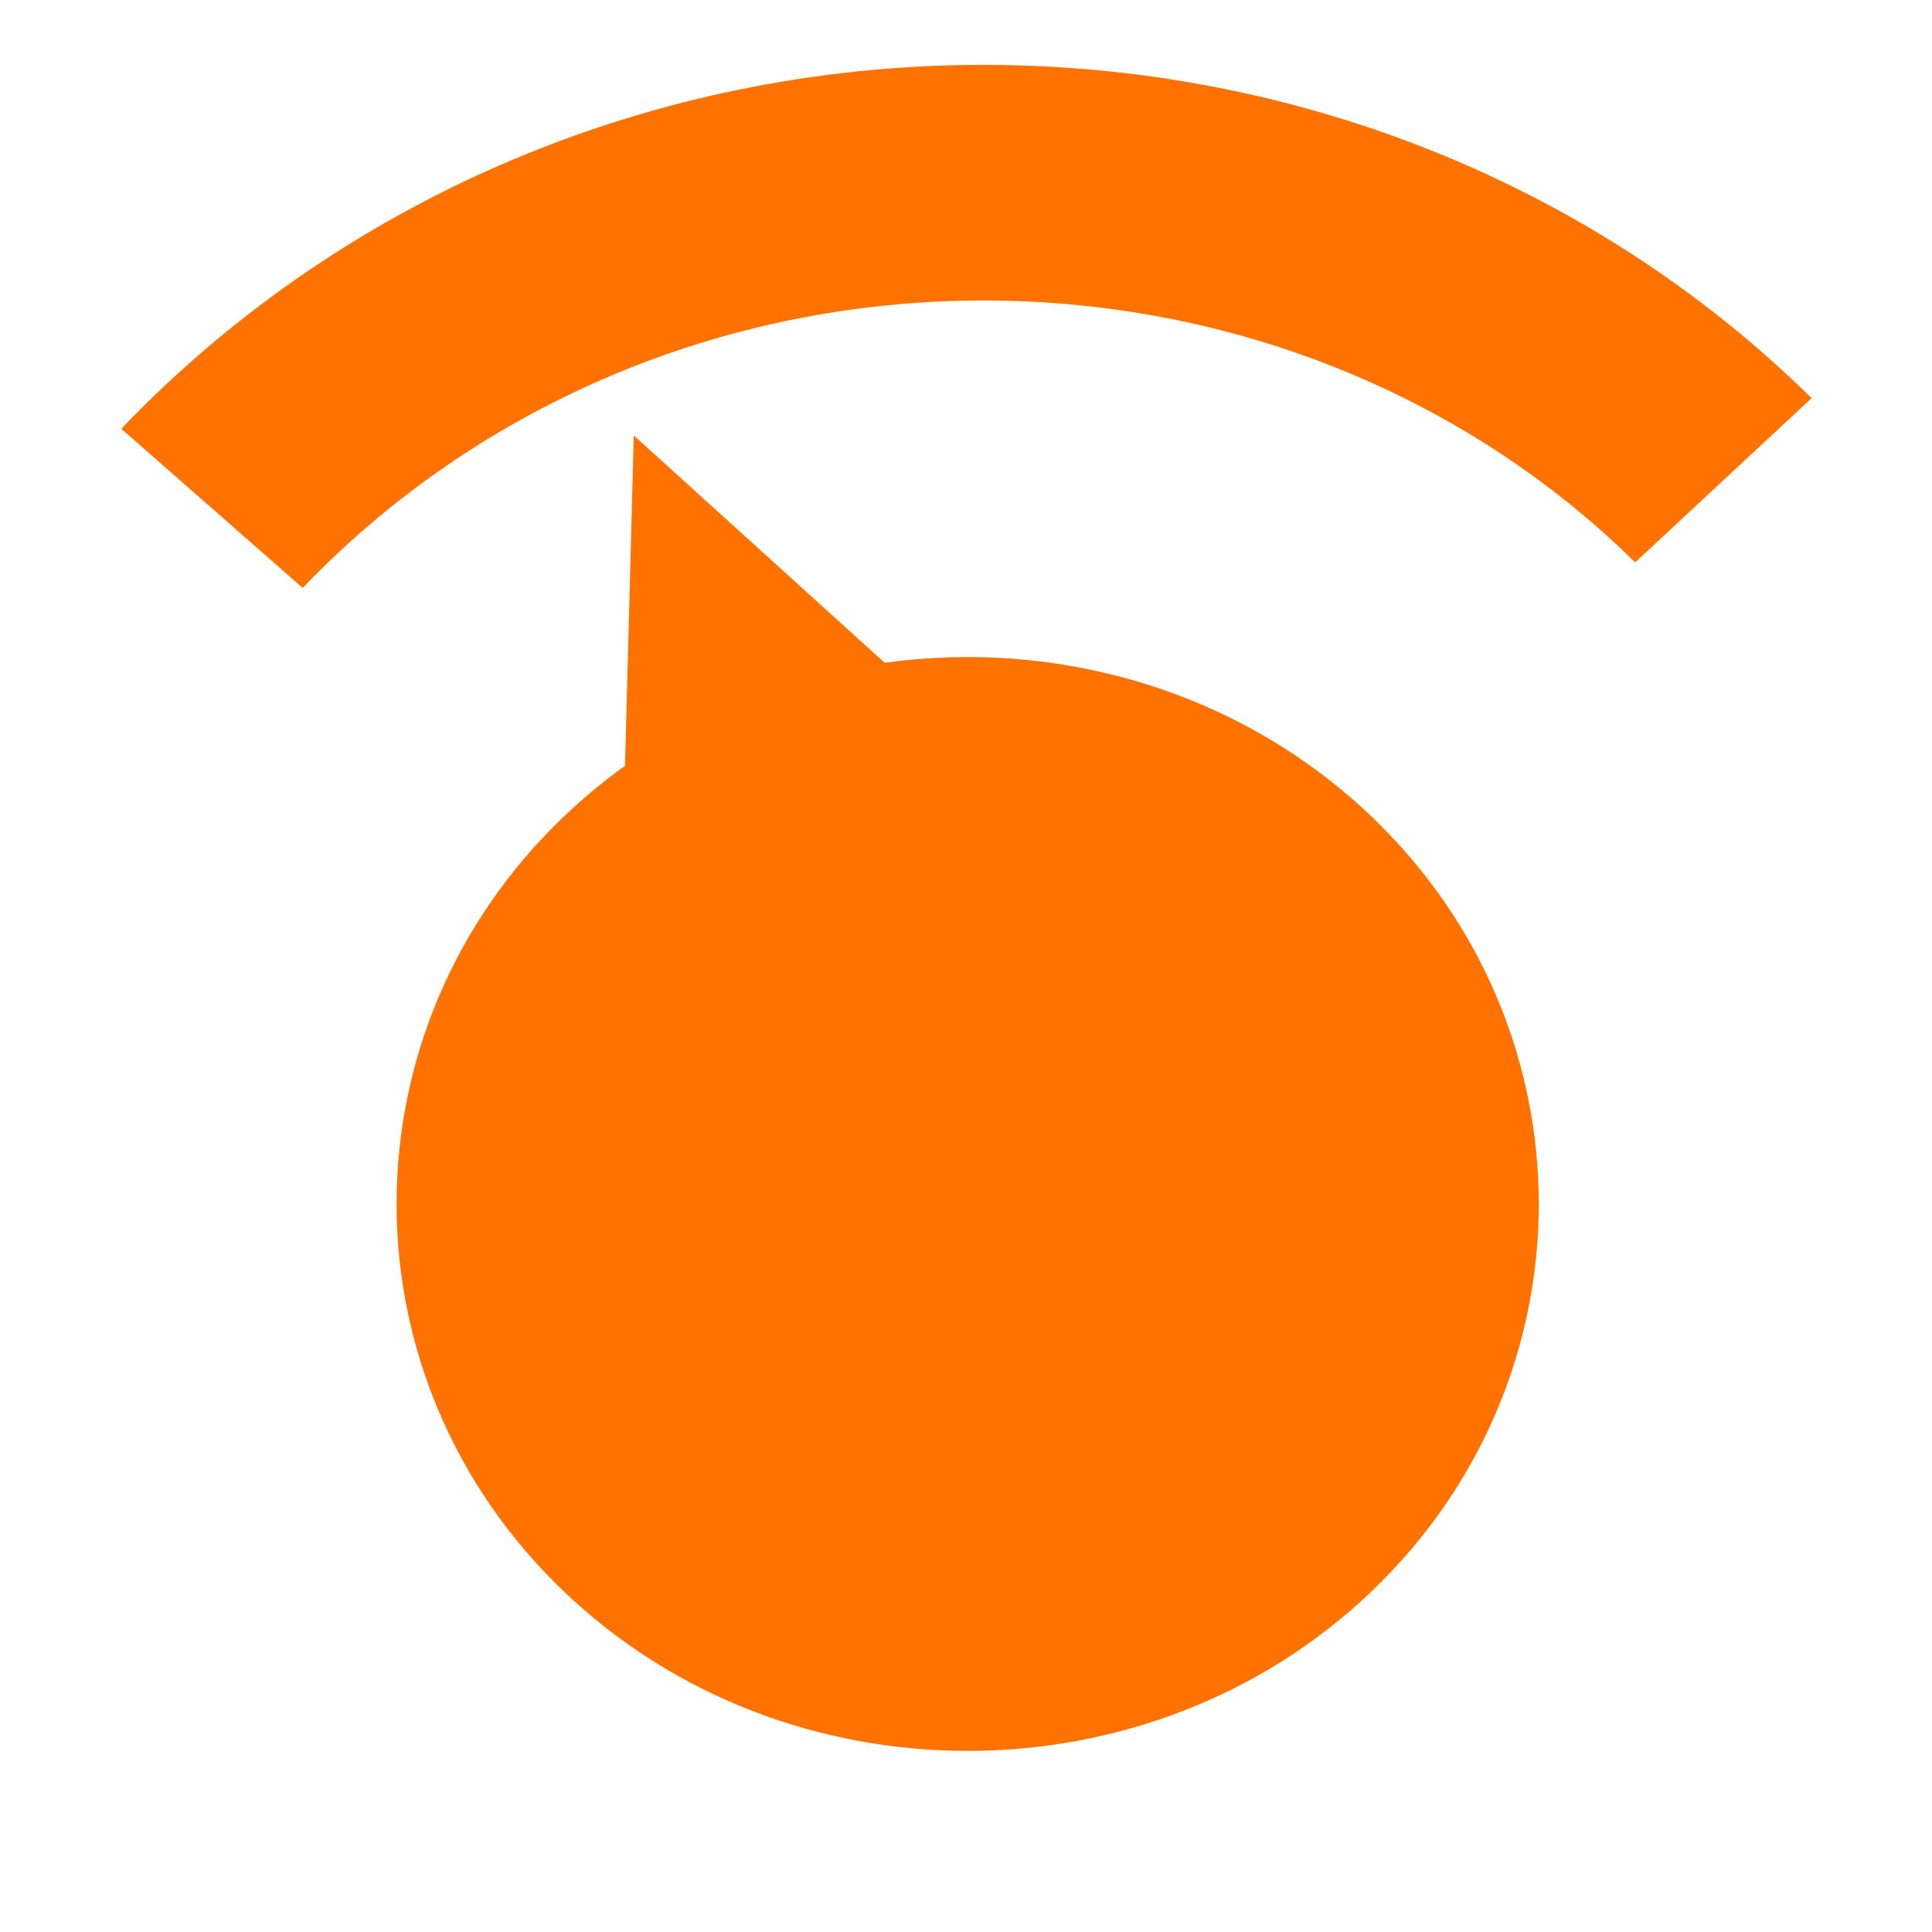 <?xml version="1.0" encoding="UTF-8" standalone="no"?>
<!-- Created with Inkscape (http://www.inkscape.org/) -->

<svg
   xmlns:dc="http://purl.org/dc/elements/1.1/"
   xmlns:cc="http://creativecommons.org/ns#"
   xmlns:rdf="http://www.w3.org/1999/02/22-rdf-syntax-ns#"
   xmlns:svg="http://www.w3.org/2000/svg"
   xmlns="http://www.w3.org/2000/svg"
   xmlns:sodipodi="http://sodipodi.sourceforge.net/DTD/sodipodi-0.dtd"
   xmlns:inkscape="http://www.inkscape.org/namespaces/inkscape"
   width="32"
   height="32"
   viewBox="0 0 32 32"
   id="svg4159"
   version="1.1"
   inkscape:version="0.92.0 r15299"
   sodipodi:docname="role_setup.svg">
  <defs
     id="defs4161" />
  <sodipodi:namedview
     id="base"
     pagecolor="#ffffff"
     bordercolor="#666666"
     borderopacity="1.0"
     inkscape:pageopacity="0.0"
     inkscape:pageshadow="2"
     inkscape:zoom="15.839192"
     inkscape:cx="7.2096982"
     inkscape:cy="13.769653"
     inkscape:document-units="px"
     inkscape:current-layer="layer1"
     showgrid="true"
     fit-margin-top="0"
     fit-margin-left="0"
     fit-margin-right="0"
     fit-margin-bottom="0"
     inkscape:window-width="1680"
     inkscape:window-height="932"
     inkscape:window-x="-8"
     inkscape:window-y="-8"
     inkscape:window-maximized="1"
     units="px">
    <inkscape:grid
       type="xygrid"
       id="grid4731" />
  </sodipodi:namedview>
  <g
     inkscape:label="Layer 1"
     inkscape:groupmode="layer"
     id="layer1"
     transform="translate(-164.893,-643.672)">
    <g
       id="g4154"
       transform="matrix(4.584,0,0,4.39,383.128,659.757)">
      <path
         style="fill:#ff7200;fill-opacity:1;fill-rule:nonzero;stroke:none"
         d="m -45.318,-2.021 -0.042,1.651 1.228,-0.529 z"
         id="path4140"
         inkscape:connector-curvature="0" />
      <path
         style="fill:#ff7200;fill-opacity:1;fill-rule:nonzero;stroke:none"
         d="m -42.651,-0.582 c 0.804,0.804 0.804,2.117 0,2.921 -0.804,0.804 -2.117,0.804 -2.921,0 -0.804,-0.804 -0.804,-2.117 0,-2.921 0.804,-0.804 2.117,-0.804 2.921,0 z"
         id="path4142"
         inkscape:connector-curvature="0" />
      <path
         style="fill:none;stroke:#ff7200;stroke-width:0.889px;stroke-linecap:butt;stroke-linejoin:miter;stroke-miterlimit:4;stroke-dasharray:none;stroke-opacity:1"
         d="m -46.842,-1.746 c 0.698,-0.762 1.672,-1.206 2.709,-1.228 1.037,-0.021 2.032,0.381 2.752,1.122"
         id="path4144"
         inkscape:connector-curvature="0" />
    </g>
  </g>
</svg>
